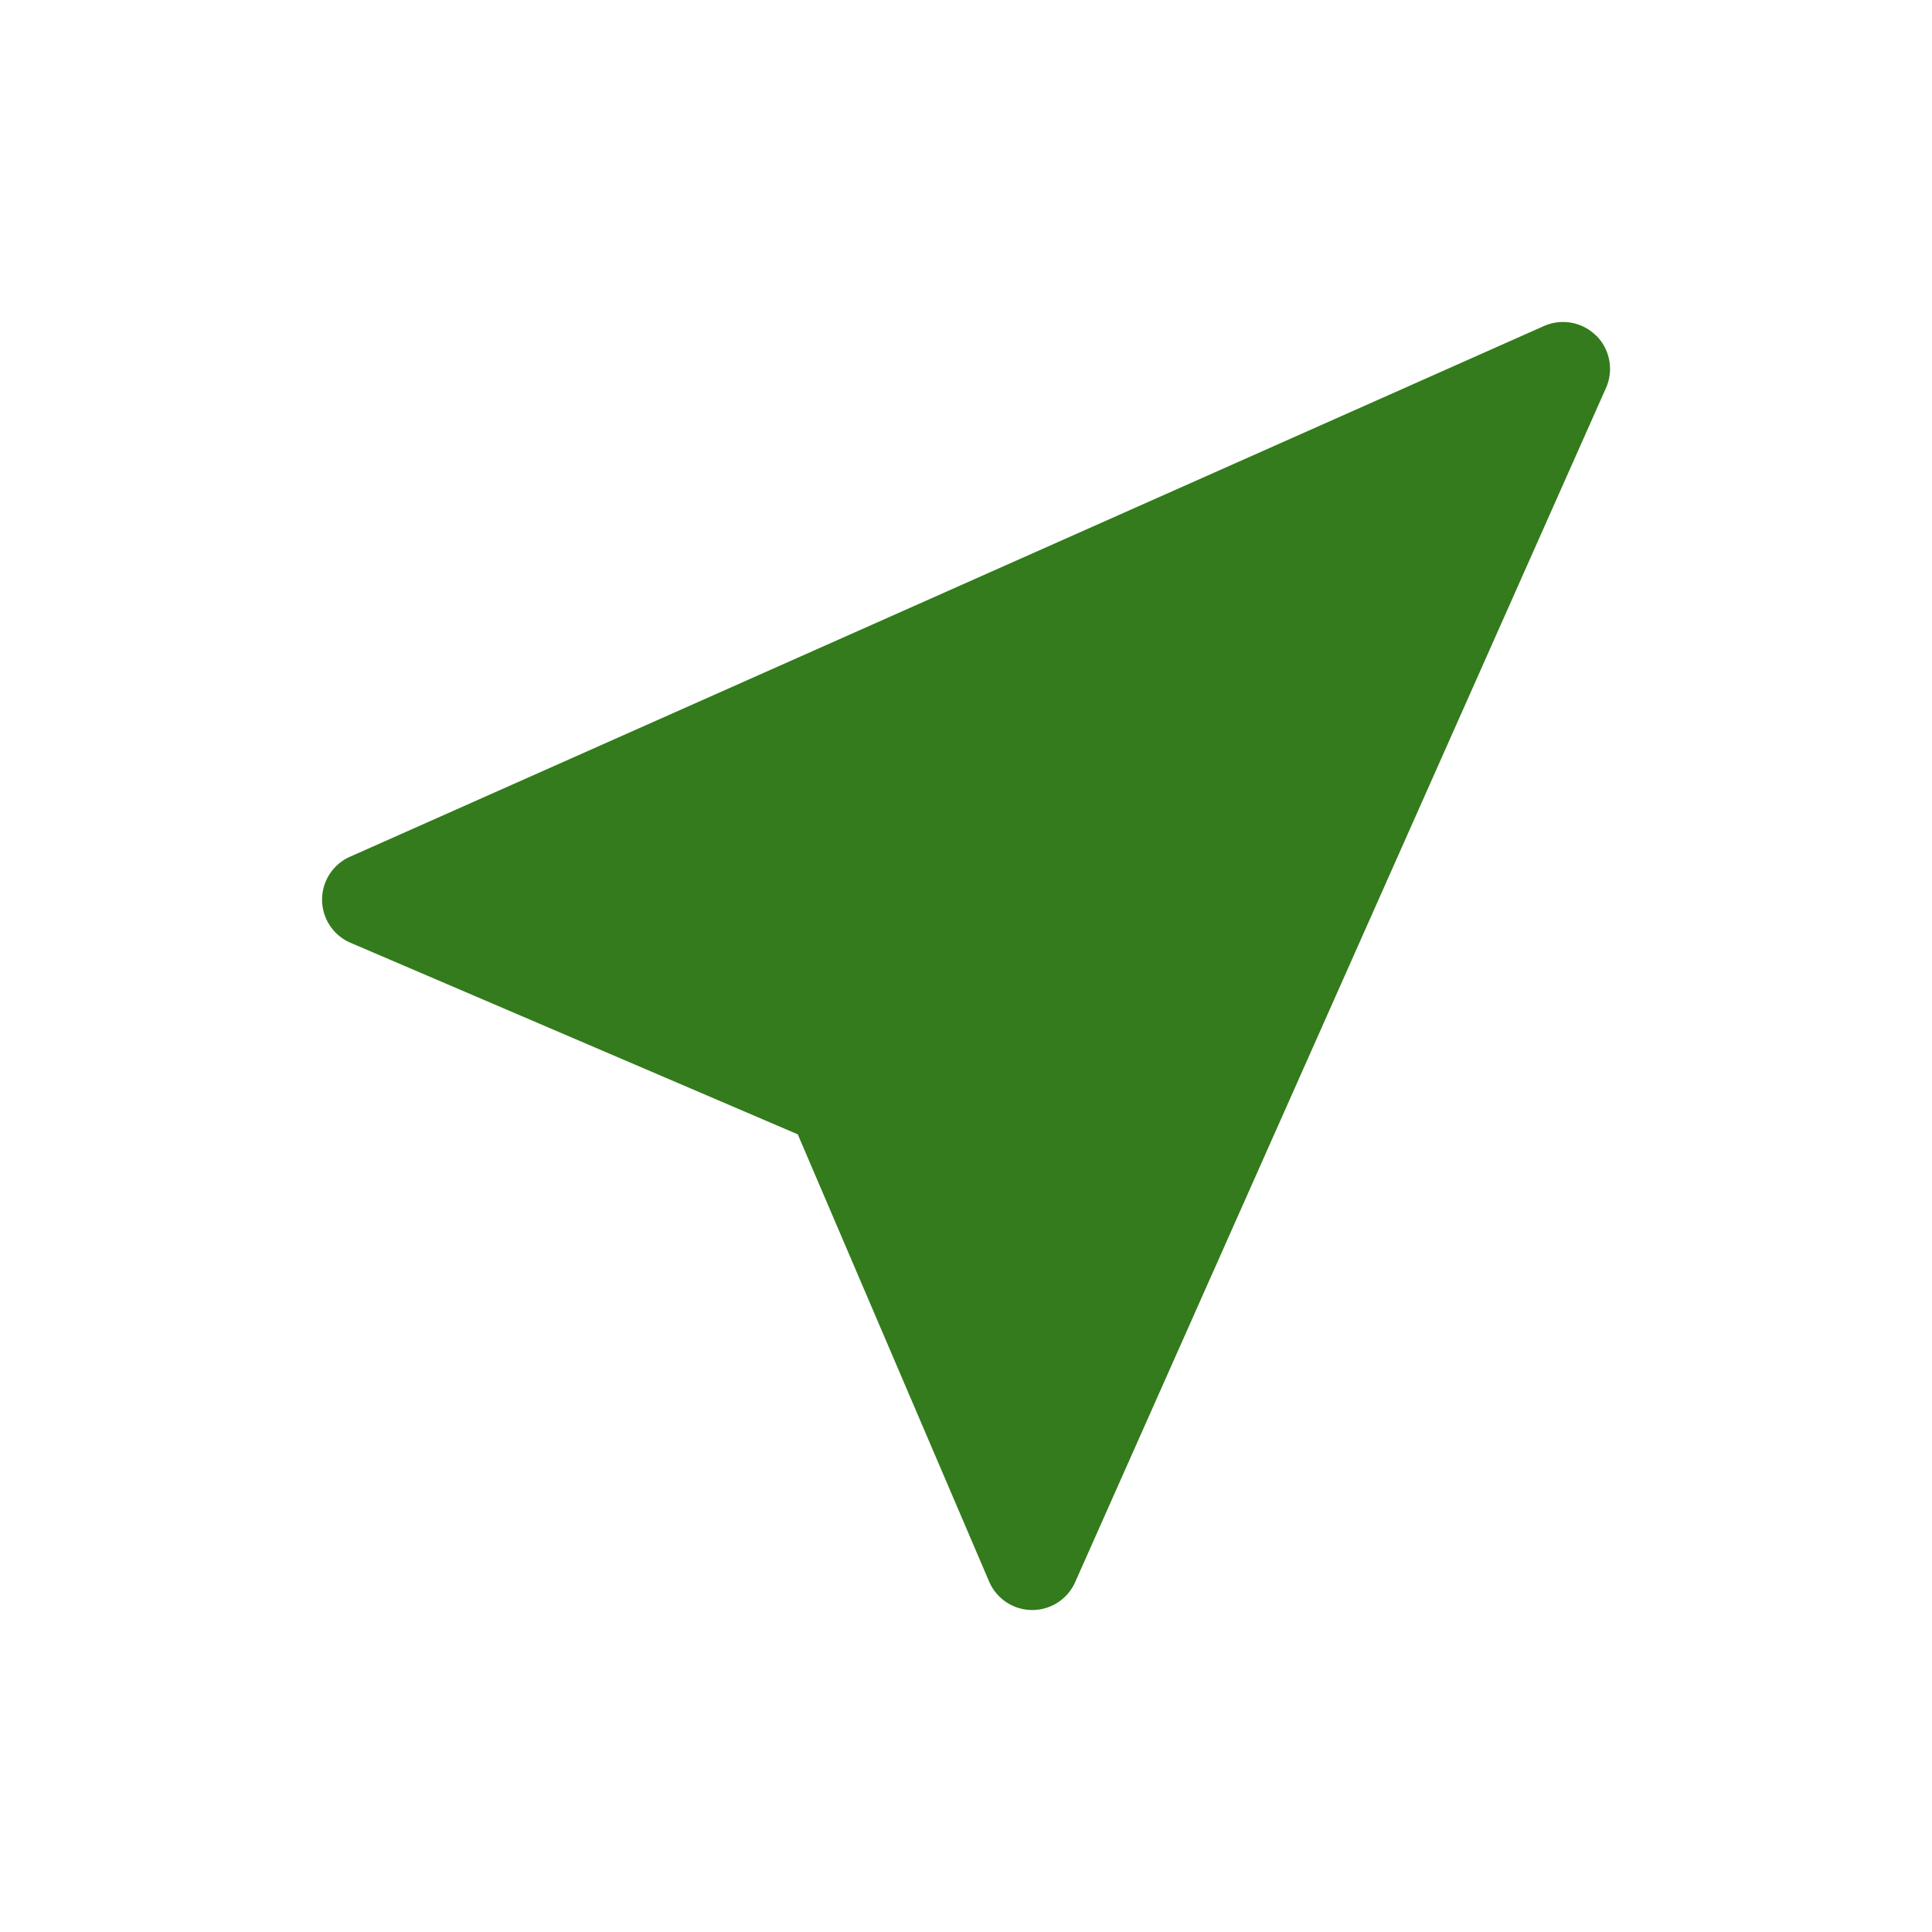 <svg width="24" height="24" viewBox="0 0 24 24" xmlns="http://www.w3.org/2000/svg"><path d="M19.83 4.17c.17.17.218.429.12.65l-6.594 14.834a.583.583 0 01-1.069-.008L9.91 14.091l-5.557-2.38a.583.583 0 01-.006-1.068L19.18 4.05a.583.583 0 01.648.12h.001z" fill="#337B1C" fill-rule="nonzero"/></svg>